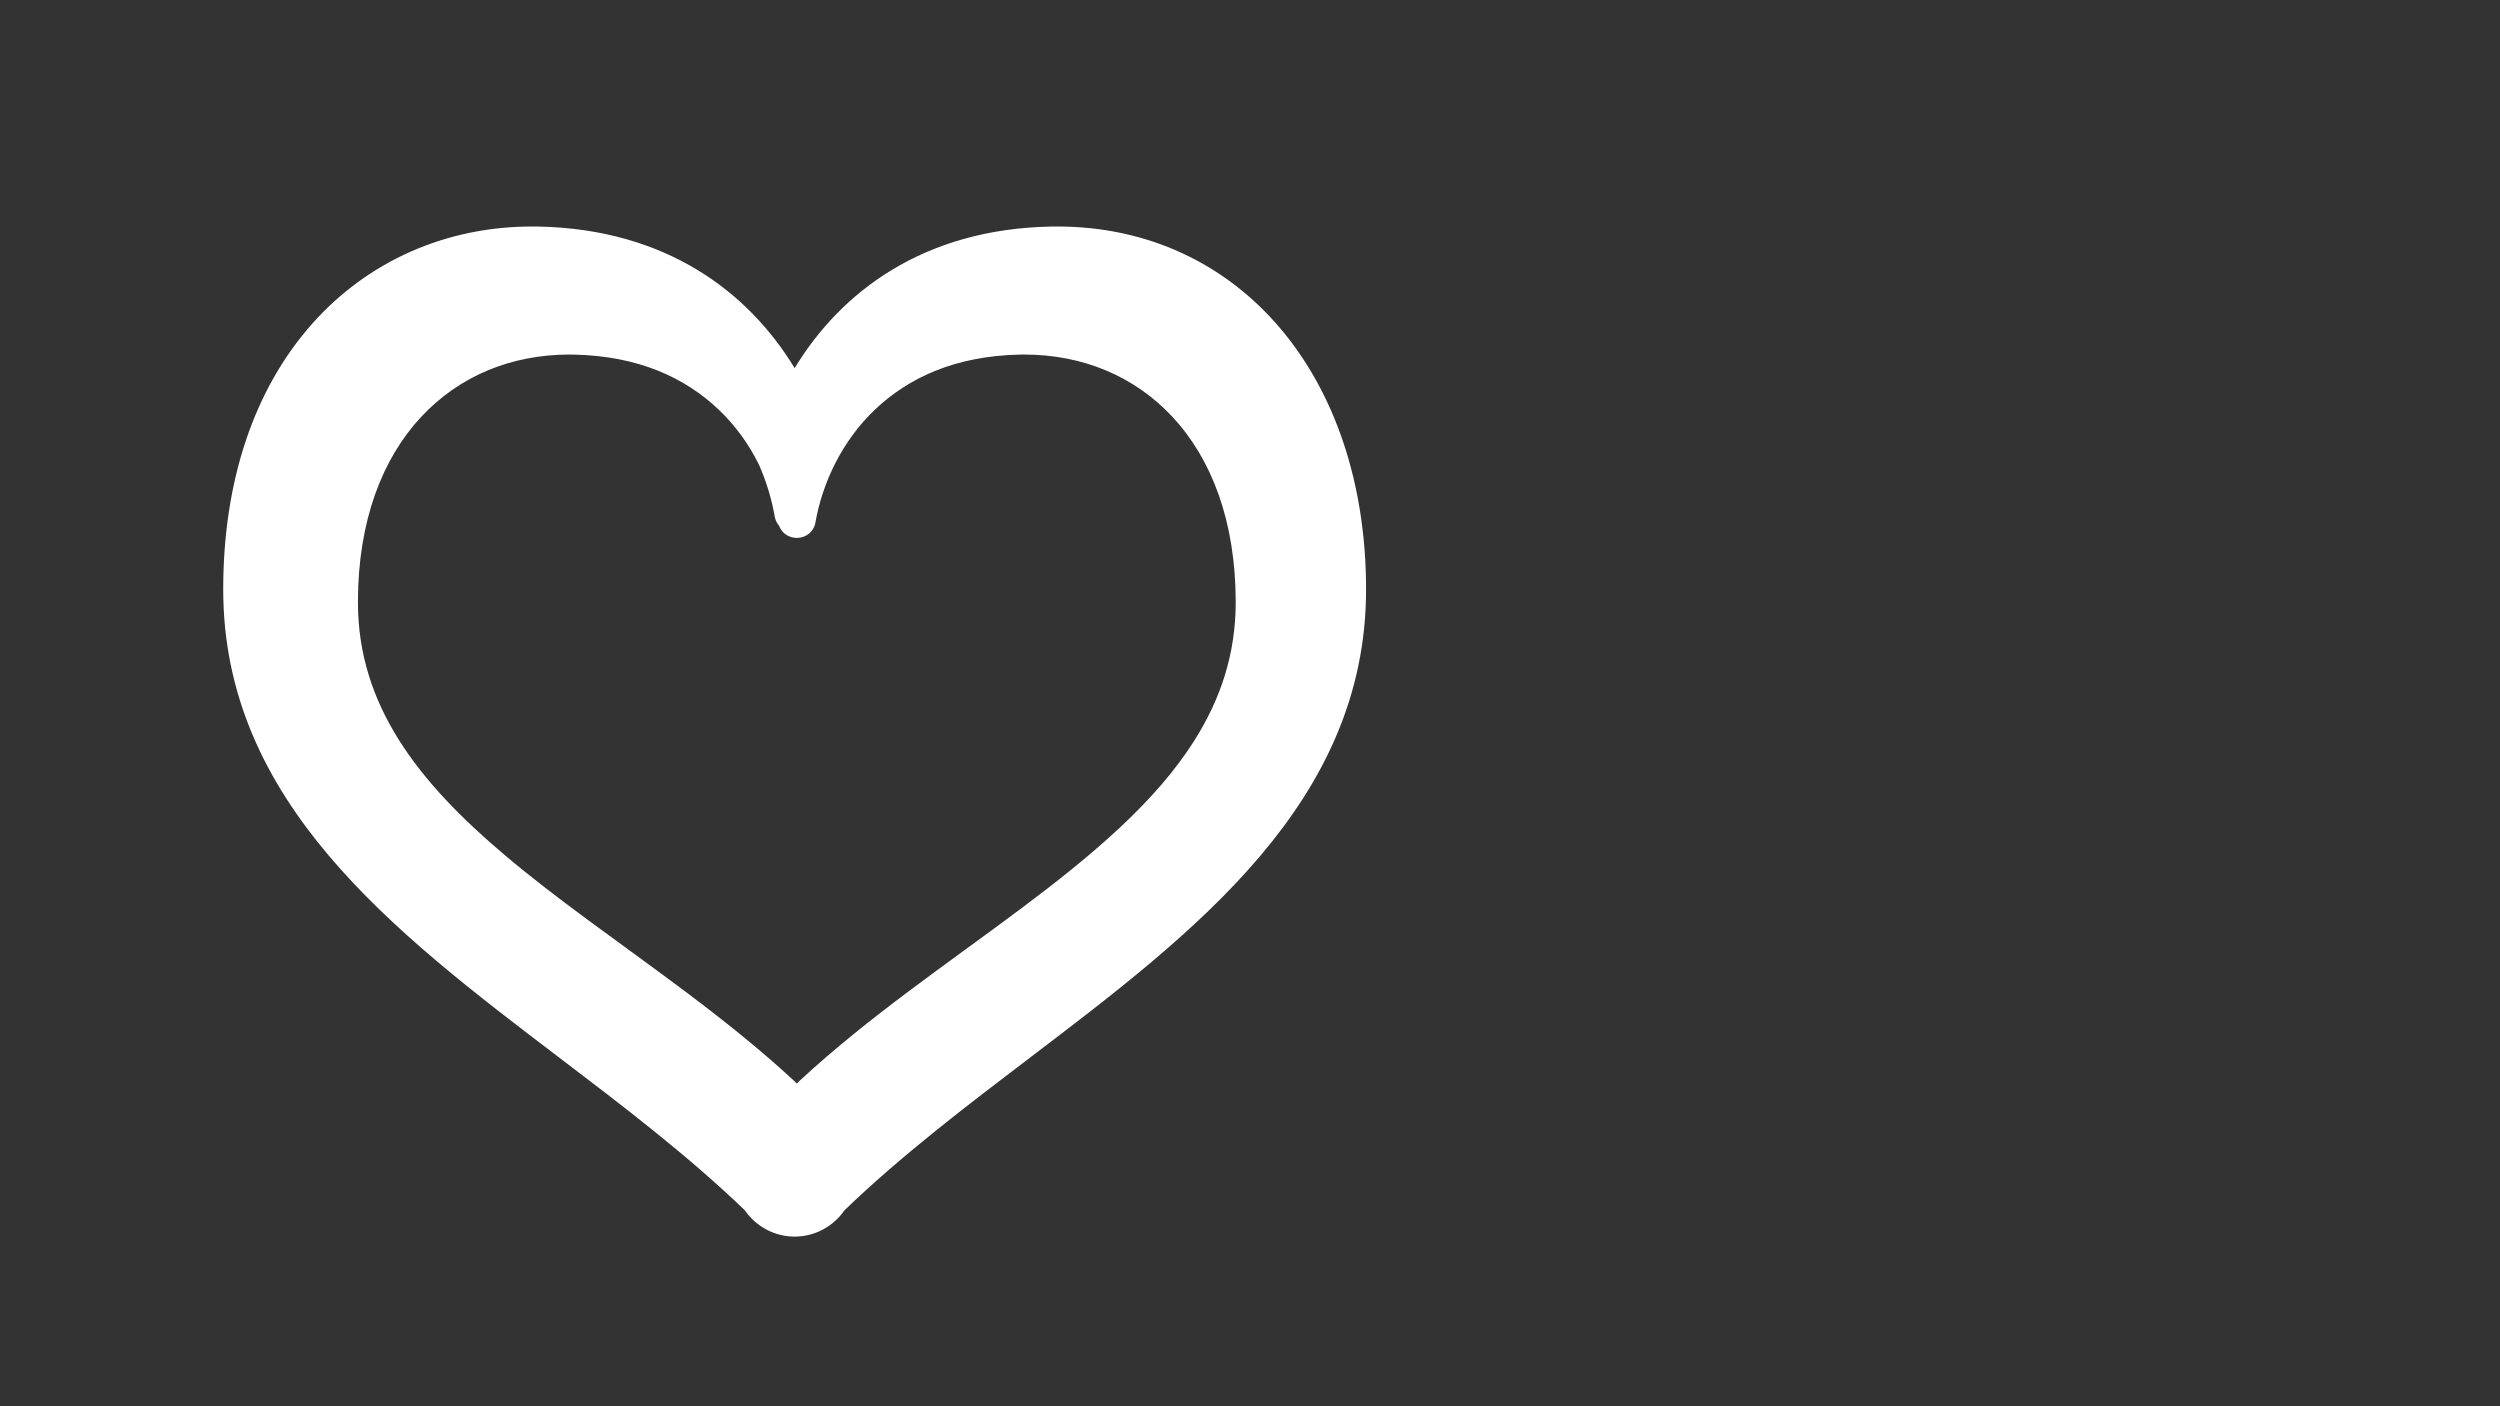<?xml version="1.0" encoding="UTF-8" standalone="no"?><!-- Generator: Gravit.io --><svg xmlns="http://www.w3.org/2000/svg" xmlns:xlink="http://www.w3.org/1999/xlink" style="isolation:isolate" viewBox="0 0 560 315" width="560pt" height="315pt"><rect x="0" y="0" width="560" height="315" fill="#333333" stroke="none"/><defs><clipPath id="_clipPath_GpbVPnUZt0mnvtfm8EZYJJN8NNuGmo4e"><rect width="560" height="315"/></clipPath></defs><g clip-path="url(#_clipPath_GpbVPnUZt0mnvtfm8EZYJJN8NNuGmo4e)"><path d=" M 174.52 117.769 L 174.52 117.769 C 174.025 117.208 173.686 116.515 173.551 115.745 C 172.87 111.861 171.696 107.897 169.992 104.051 C 167.788 99.599 164.798 95.384 161.004 91.768 C 153.558 84.695 143.131 79.721 128.494 79.427 L 127.525 79.415 C 114.454 79.439 102.833 84.238 94.271 93.453 C 85.726 102.677 80.183 116.508 80.174 134.897 C 80.188 146.574 83.571 156.536 89.368 165.769 C 95.166 174.992 103.443 183.427 113.113 191.584 C 124.52 201.231 137.834 210.439 151.045 220.266 C 160.215 227.087 169.336 234.207 177.735 241.978 C 178.042 242.264 178.258 242.488 178.483 242.717 C 178.699 242.492 178.941 242.255 179.24 241.978 C 194.617 227.744 212.408 215.722 228.494 203.684 C 244.594 191.654 258.923 179.604 267.608 165.769 C 273.405 156.536 276.789 146.574 276.802 134.897 C 276.793 116.508 271.251 102.677 262.706 93.453 C 254.143 84.238 242.522 79.439 229.451 79.415 L 228.482 79.427 C 213.845 79.721 203.418 84.695 195.972 91.768 C 188.548 98.846 184.199 108.215 182.637 117.127 C 182.295 119.074 180.548 120.493 178.488 120.493 C 176.664 120.493 175.085 119.38 174.52 117.769 Z  M 236.798 50.736 C 236.329 50.736 235.87 50.741 235.401 50.751 C 206.837 51.3 188.363 65.382 178 82.459 C 167.637 65.382 149.162 51.3 120.599 50.751 C 120.135 50.741 119.666 50.736 119.201 50.736 C 99.918 50.736 82.422 58.469 69.942 72.505 C 56.898 87.181 50 107.763 50 132.023 C 50 179.659 88.202 208.712 125.142 236.806 C 139.398 247.647 154.13 258.854 166.883 271.149 L 167.452 271.923 C 169.983 275.043 173.662 276.875 177.601 276.99 L 178.001 277 L 178.419 276.99 C 182.343 276.87 186.012 275.043 188.543 271.933 L 189.122 271.144 C 201.871 258.849 216.607 247.643 230.859 236.805 C 267.798 208.712 306 179.66 306 132.023 C 306 84.161 277.542 50.736 236.798 50.736 L 236.798 50.736 L 236.798 50.736 Z " fill-rule="evenodd" fill="rgb(255,255,255)"/></g></svg>